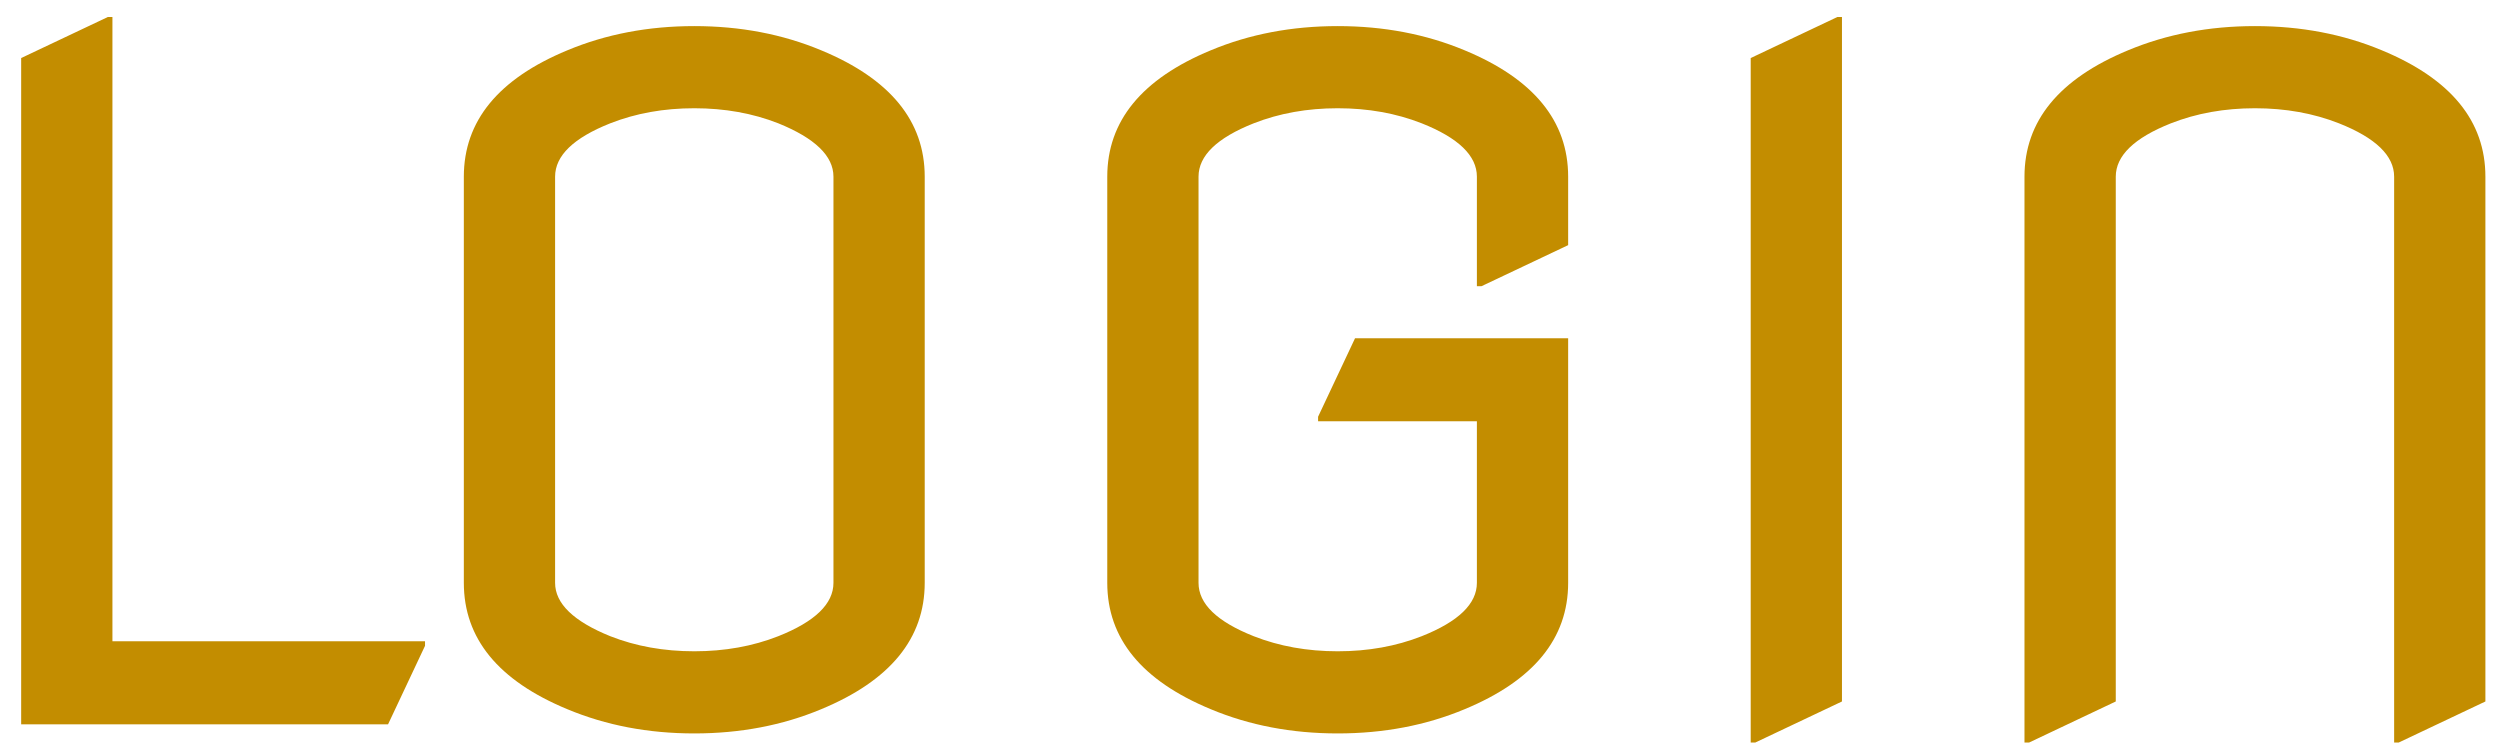 <svg width="107" height="32" viewBox="0 0 107 32" fill="none" xmlns="http://www.w3.org/2000/svg">
<path d="M0.906 31V2.484L4.617 0.727H4.812V27.445H18.191V27.641L16.609 31H0.906ZM23.758 24.945C23.758 25.831 24.546 26.592 26.121 27.23C27.215 27.66 28.413 27.875 29.715 27.875C31.017 27.875 32.215 27.66 33.309 27.23C34.884 26.605 35.672 25.844 35.672 24.945V7.562C35.672 6.677 34.884 5.915 33.309 5.277C32.215 4.848 31.017 4.633 29.715 4.633C28.413 4.633 27.215 4.848 26.121 5.277C24.546 5.902 23.758 6.664 23.758 7.562V24.945ZM19.852 24.945C19.852 24.945 19.852 19.151 19.852 7.562C19.852 5.18 21.329 3.376 24.285 2.152C25.939 1.462 27.749 1.117 29.715 1.117C31.681 1.117 33.491 1.462 35.145 2.152C38.1 3.376 39.578 5.18 39.578 7.562V24.945C39.578 27.328 38.1 29.131 35.145 30.355C33.491 31.046 31.681 31.391 29.715 31.391C27.749 31.391 25.939 31.046 24.285 30.355C21.329 29.131 19.852 27.328 19.852 24.945ZM67.117 14.477V24.945C67.117 27.328 65.639 29.131 62.684 30.355C61.03 31.046 59.22 31.391 57.254 31.391C55.288 31.391 53.478 31.046 51.824 30.355C48.868 29.131 47.391 27.328 47.391 24.945V7.562C47.391 5.18 48.868 3.376 51.824 2.152C53.478 1.462 55.288 1.117 57.254 1.117C59.22 1.117 61.03 1.462 62.684 2.152C65.639 3.376 67.117 5.18 67.117 7.562V10.492L63.406 12.25H63.211V7.562C63.211 6.664 62.423 5.902 60.848 5.277C59.754 4.848 58.556 4.633 57.254 4.633C55.952 4.633 54.754 4.848 53.66 5.277C52.085 5.902 51.297 6.664 51.297 7.562V24.945C51.297 25.844 52.085 26.605 53.66 27.23C54.754 27.66 55.952 27.875 57.254 27.875C58.556 27.875 59.754 27.66 60.848 27.23C62.423 26.605 63.211 25.844 63.211 24.945V18.031H56.414V17.836L57.996 14.477H67.117ZM74.93 31.781V2.484L78.641 0.727H78.836V30.023L75.125 31.781H74.93ZM86.648 31.781V7.562C86.648 5.18 88.126 3.376 91.082 2.152C92.736 1.462 94.546 1.117 96.512 1.117C98.478 1.117 100.288 1.462 101.941 2.152C104.897 3.376 106.375 5.18 106.375 7.562V30.023L102.664 31.781H102.469V7.562C102.469 6.664 101.681 5.902 100.105 5.277C99.012 4.848 97.814 4.633 96.512 4.633C95.21 4.633 94.012 4.848 92.918 5.277C91.342 5.902 90.555 6.664 90.555 7.562V30.023L86.844 31.781H86.648Z" fill="#C38D00"/>
</svg>
